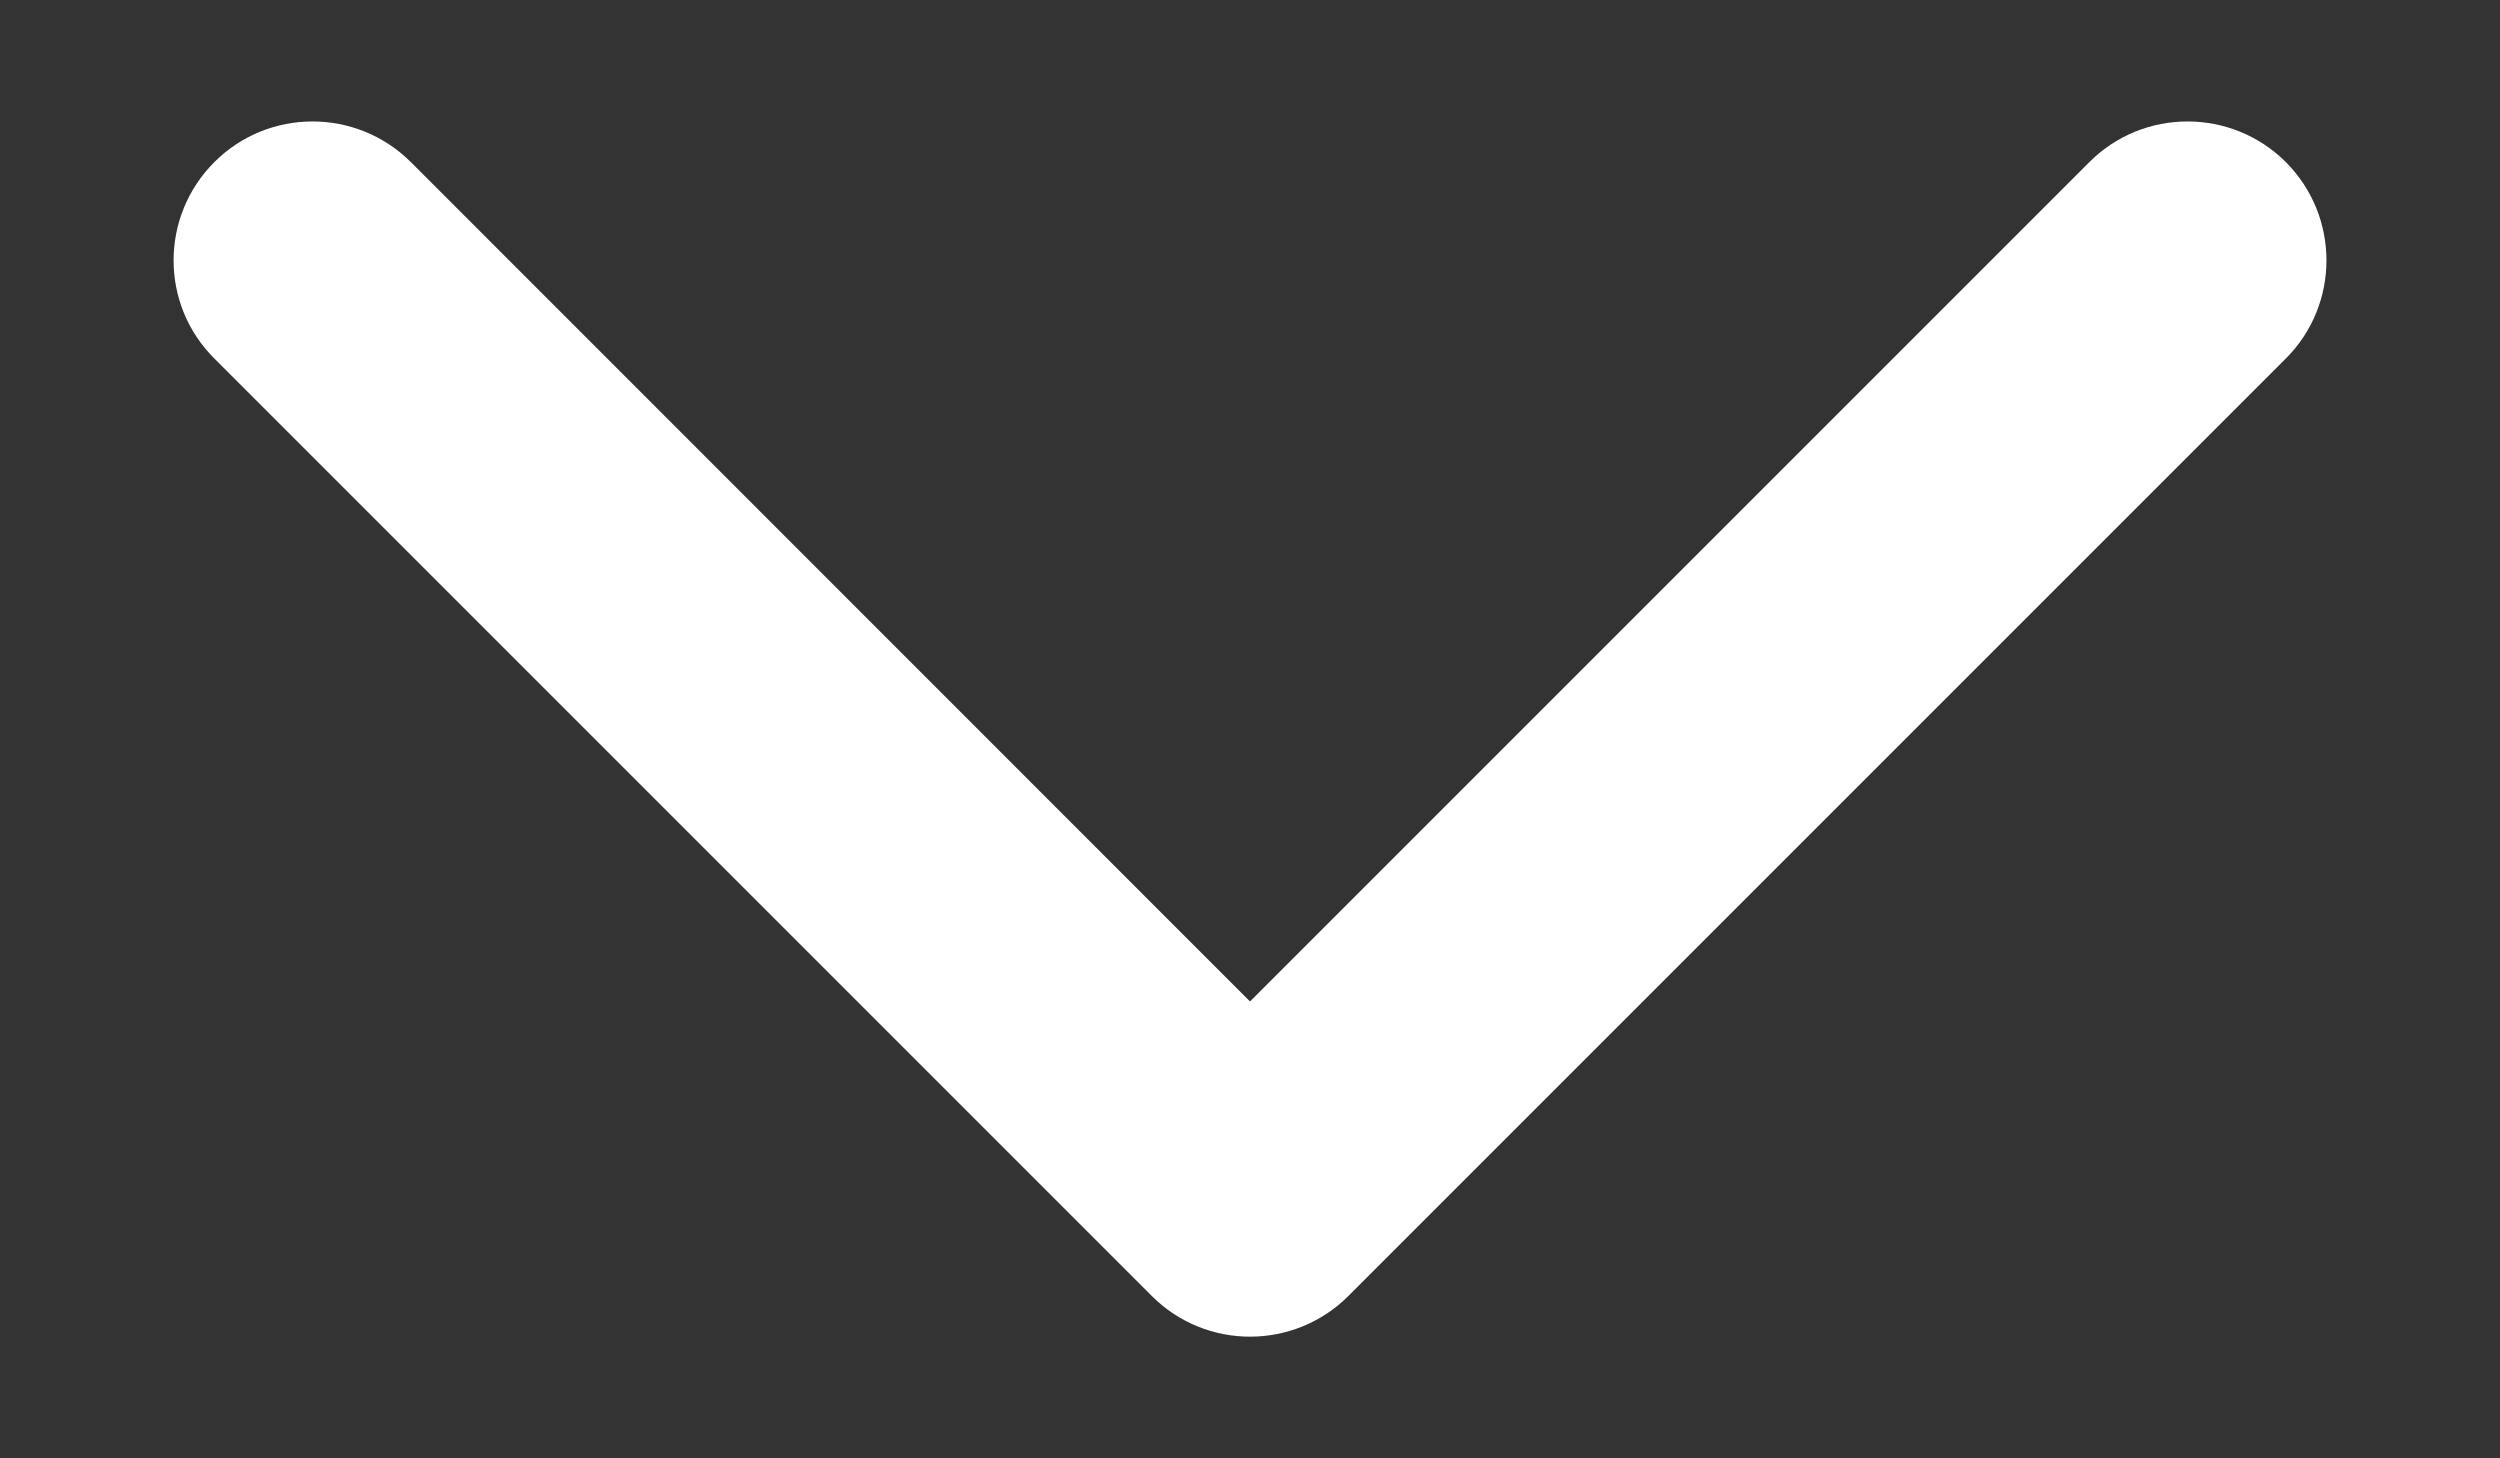 <svg width="12" height="7" viewBox="0 0 12 7" fill="none" xmlns="http://www.w3.org/2000/svg">
<rect x="0" y="0" width="12" height="7" fill="#333333" stroke="none"/>
<path fill-rule="evenodd" clip-rule="evenodd" d="M1.029 0.778C1.289 0.518 1.711 0.518 1.972 0.778L6 4.807L10.029 0.778C10.289 0.518 10.711 0.518 10.972 0.778C11.232 1.039 11.232 1.461 10.972 1.721L6.472 6.221C6.211 6.481 5.789 6.481 5.529 6.221L1.029 1.721C0.768 1.461 0.768 1.039 1.029 0.778Z" fill="white"/>
</svg>
